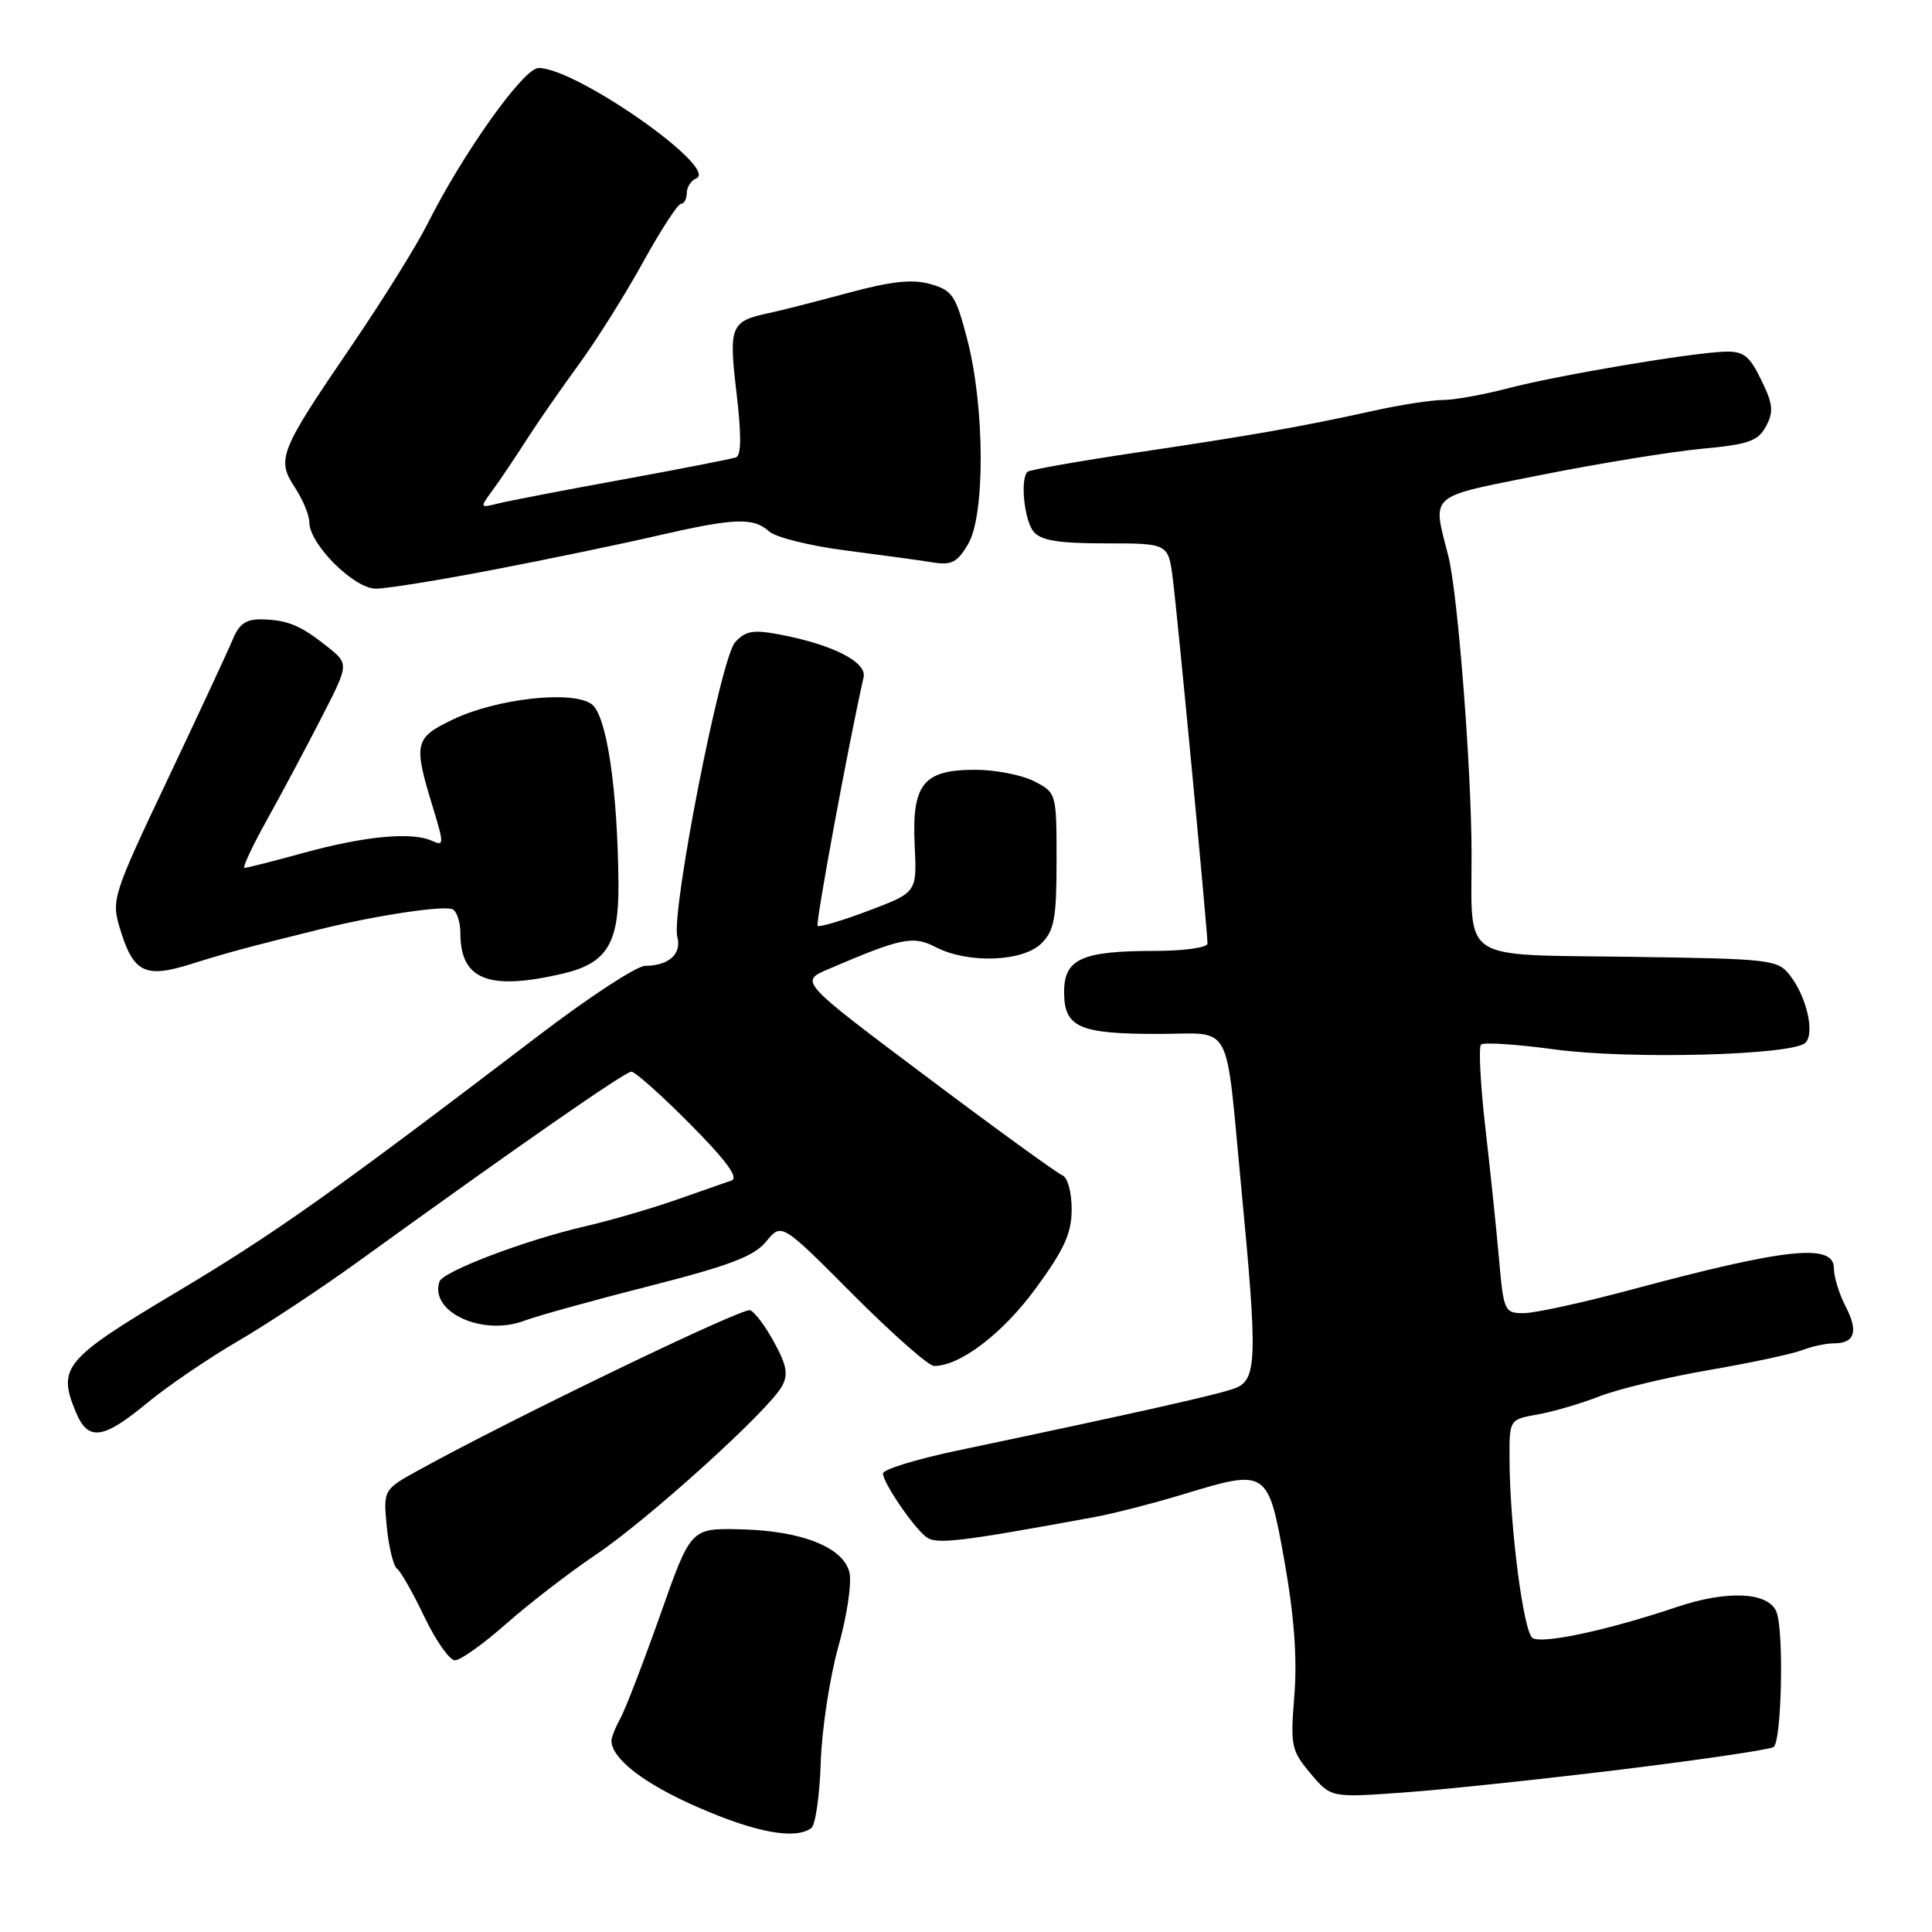 <?xml version="1.0" encoding="UTF-8" standalone="no"?>
<!DOCTYPE svg PUBLIC "-//W3C//DTD SVG 1.1//EN" "http://www.w3.org/Graphics/SVG/1.1/DTD/svg11.dtd" >
<svg xmlns="http://www.w3.org/2000/svg" xmlns:xlink="http://www.w3.org/1999/xlink" version="1.1" viewBox="0 0 256 256">
 <g >
 <path fill="currentColor"
d=" M 107.50 242.23 C 108.05 241.83 108.61 237.93 108.75 233.56 C 108.89 229.20 109.94 222.29 111.08 218.21 C 112.24 214.10 112.89 209.69 112.55 208.33 C 111.71 204.99 106.16 202.81 98.03 202.64 C 91.53 202.50 91.53 202.50 87.48 214.00 C 85.24 220.32 82.87 226.48 82.21 227.68 C 81.54 228.89 81.01 230.24 81.02 230.68 C 81.09 233.08 85.38 236.38 92.50 239.48 C 100.19 242.84 105.38 243.79 107.50 242.23 Z  M 214.75 234.48 C 225.34 233.18 234.45 231.84 235.00 231.50 C 236.07 230.84 236.40 216.20 235.40 213.61 C 234.38 210.95 228.91 210.67 222.18 212.94 C 213.09 216.00 204.41 217.87 203.08 217.05 C 201.86 216.29 200.05 202.24 200.02 193.30 C 200.00 188.09 200.00 188.09 203.75 187.42 C 205.81 187.06 209.53 185.97 212.00 185.00 C 214.47 184.04 221.00 182.47 226.50 181.53 C 232.00 180.58 237.53 179.40 238.80 178.90 C 240.06 178.41 241.95 178.00 242.99 178.00 C 245.78 178.00 246.28 176.43 244.54 173.08 C 243.69 171.44 243.00 169.18 243.00 168.05 C 243.00 164.70 236.68 165.37 216.03 170.92 C 209.72 172.61 203.37 174.00 201.91 174.00 C 199.34 174.00 199.24 173.76 198.62 166.75 C 198.27 162.76 197.45 154.90 196.80 149.27 C 196.16 143.64 195.91 138.76 196.24 138.42 C 196.58 138.08 200.96 138.37 205.97 139.05 C 215.86 140.40 237.57 139.83 239.23 138.17 C 240.49 136.91 239.40 132.12 237.21 129.28 C 235.56 127.14 234.81 127.05 215.83 126.78 C 193.23 126.46 195.01 127.62 194.99 113.12 C 194.98 101.93 193.16 78.58 191.92 73.72 C 189.78 65.29 189.00 65.97 204.32 62.91 C 211.92 61.40 221.43 59.85 225.45 59.47 C 231.70 58.89 232.96 58.45 234.01 56.48 C 235.04 54.55 234.94 53.54 233.37 50.34 C 231.79 47.10 231.03 46.52 228.50 46.60 C 223.96 46.76 206.26 49.75 199.70 51.48 C 196.51 52.31 192.69 53.00 191.20 53.00 C 189.71 53.00 185.57 53.64 182.00 54.43 C 172.29 56.57 165.95 57.68 150.56 59.97 C 142.89 61.11 136.41 62.26 136.14 62.52 C 135.16 63.51 135.72 68.95 136.96 70.45 C 137.93 71.62 140.26 72.00 146.53 72.00 C 154.81 72.00 154.81 72.00 155.41 76.75 C 156.05 81.77 160.00 123.36 160.00 125.03 C 160.00 125.56 156.89 126.00 153.07 126.00 C 143.34 126.00 141.00 127.05 141.00 131.44 C 141.00 136.13 142.95 137.00 153.42 137.00 C 163.52 137.00 162.31 134.77 164.48 157.43 C 166.65 180.13 166.56 182.84 163.64 183.95 C 161.45 184.78 151.03 187.12 126.75 192.23 C 121.39 193.36 117.00 194.71 117.00 195.24 C 117.00 196.43 120.84 202.11 122.66 203.61 C 123.96 204.69 126.85 204.36 145.03 201.02 C 147.53 200.56 152.79 199.21 156.72 198.02 C 167.96 194.60 168.02 194.65 170.22 207.00 C 171.49 214.15 171.90 219.78 171.51 224.64 C 170.97 231.34 171.10 231.96 173.65 234.99 C 176.36 238.21 176.36 238.21 185.93 237.52 C 191.19 237.15 204.16 235.77 214.75 234.48 Z  M 67.05 215.18 C 70.05 212.53 75.42 208.38 79.00 205.97 C 85.93 201.30 101.77 186.97 103.60 183.71 C 104.47 182.17 104.26 180.94 102.60 177.90 C 101.45 175.77 100.00 173.84 99.40 173.61 C 98.42 173.22 68.18 187.81 55.64 194.71 C 50.78 197.38 50.78 197.38 51.25 202.30 C 51.51 205.00 52.13 207.50 52.61 207.86 C 53.10 208.21 54.73 211.09 56.24 214.25 C 57.75 217.41 59.57 220.00 60.29 220.00 C 61.01 220.00 64.05 217.83 67.05 215.18 Z  M 19.46 185.93 C 22.16 183.70 27.56 180.02 31.44 177.76 C 35.32 175.50 42.55 170.72 47.50 167.14 C 68.40 152.03 82.82 142.00 83.66 142.00 C 84.15 142.00 87.66 145.13 91.46 148.96 C 96.23 153.77 97.92 156.07 96.93 156.42 C 96.15 156.69 92.80 157.86 89.50 159.02 C 86.20 160.17 80.80 161.74 77.50 162.50 C 69.59 164.33 58.68 168.47 58.23 169.82 C 56.88 173.86 63.96 177.11 69.51 174.99 C 71.15 174.37 78.58 172.31 86.00 170.42 C 96.72 167.69 99.92 166.47 101.53 164.50 C 103.56 162.02 103.56 162.02 113.01 171.51 C 118.21 176.73 123.05 181.00 123.77 181.00 C 127.23 181.00 132.87 176.69 137.25 170.71 C 141.04 165.52 142.00 163.41 142.00 160.22 C 142.00 157.94 141.46 156.00 140.75 155.72 C 140.06 155.45 131.95 149.57 122.73 142.64 C 105.95 130.05 105.95 130.05 109.73 128.43 C 119.50 124.24 120.98 123.94 124.03 125.52 C 128.28 127.71 135.55 127.45 138.00 125.00 C 139.70 123.30 140.00 121.67 140.00 114.03 C 140.00 105.10 139.98 105.04 137.05 103.53 C 135.43 102.69 131.90 102.00 129.20 102.00 C 122.33 102.00 120.81 103.90 121.20 112.01 C 121.50 118.25 121.50 118.25 115.12 120.66 C 111.61 121.99 108.56 122.89 108.34 122.68 C 108.04 122.37 112.35 98.99 114.43 89.73 C 114.88 87.72 110.32 85.40 103.28 84.07 C 99.80 83.41 98.77 83.59 97.40 85.11 C 95.49 87.22 88.90 120.89 89.75 124.16 C 90.34 126.42 88.62 127.96 85.48 127.98 C 84.36 127.99 78.06 132.11 71.48 137.13 C 43.87 158.17 36.51 163.38 23.35 171.24 C 8.50 180.09 7.59 181.18 10.04 187.09 C 11.66 191.00 13.62 190.76 19.46 185.93 Z  M 74.50 129.03 C 80.40 127.66 82.01 125.08 81.95 117.14 C 81.84 104.53 80.39 94.76 78.39 93.30 C 75.86 91.44 65.80 92.56 60.00 95.34 C 54.93 97.77 54.76 98.48 57.32 106.85 C 58.86 111.89 58.85 112.15 57.23 111.41 C 54.58 110.20 48.37 110.78 40.30 112.99 C 36.27 114.10 32.72 115.00 32.40 115.00 C 32.09 115.00 33.40 112.19 35.31 108.75 C 37.23 105.31 40.47 99.23 42.52 95.24 C 46.25 87.99 46.25 87.99 43.44 85.74 C 39.85 82.87 38.15 82.16 34.73 82.07 C 32.61 82.02 31.69 82.65 30.83 84.75 C 30.20 86.26 26.32 94.61 22.20 103.30 C 14.98 118.52 14.75 119.23 15.86 122.93 C 17.65 128.90 19.17 129.67 25.32 127.74 C 30.19 126.21 32.69 125.54 42.50 123.11 C 50.01 121.25 59.05 119.91 60.02 120.51 C 60.56 120.85 61.00 122.25 61.00 123.62 C 61.00 129.82 64.70 131.30 74.50 129.03 Z  M 65.44 75.48 C 72.62 74.10 82.37 72.08 87.10 70.98 C 97.33 68.63 99.82 68.53 101.92 70.42 C 102.79 71.20 107.33 72.33 112.00 72.93 C 116.67 73.53 121.86 74.24 123.53 74.51 C 126.08 74.93 126.84 74.54 128.28 72.10 C 130.55 68.26 130.49 53.93 128.18 45.03 C 126.65 39.14 126.21 38.47 123.28 37.64 C 120.88 36.96 118.10 37.26 112.28 38.84 C 108.00 39.99 103.38 41.17 102.00 41.46 C 96.79 42.55 96.54 43.15 97.59 52.04 C 98.25 57.62 98.23 60.35 97.53 60.60 C 96.96 60.81 90.20 62.13 82.50 63.54 C 74.80 64.94 67.38 66.37 66.02 66.71 C 63.55 67.33 63.55 67.31 65.30 64.92 C 66.28 63.59 68.29 60.59 69.79 58.25 C 71.28 55.92 74.39 51.44 76.69 48.30 C 78.99 45.16 82.81 39.08 85.18 34.79 C 87.54 30.51 89.82 27.00 90.24 27.00 C 90.66 27.00 91.00 26.36 91.00 25.58 C 91.00 24.80 91.56 23.93 92.25 23.64 C 95.37 22.33 76.33 8.99 71.36 9.01 C 69.37 9.02 61.33 20.31 56.61 29.73 C 55.17 32.60 50.61 39.92 46.47 45.98 C 37.02 59.83 36.61 60.86 39.08 64.60 C 40.13 66.20 40.99 68.27 40.99 69.22 C 41.00 72.11 46.90 78.00 49.80 78.00 C 51.22 78.00 58.26 76.87 65.44 75.48 Z "/>
</g>
</svg>